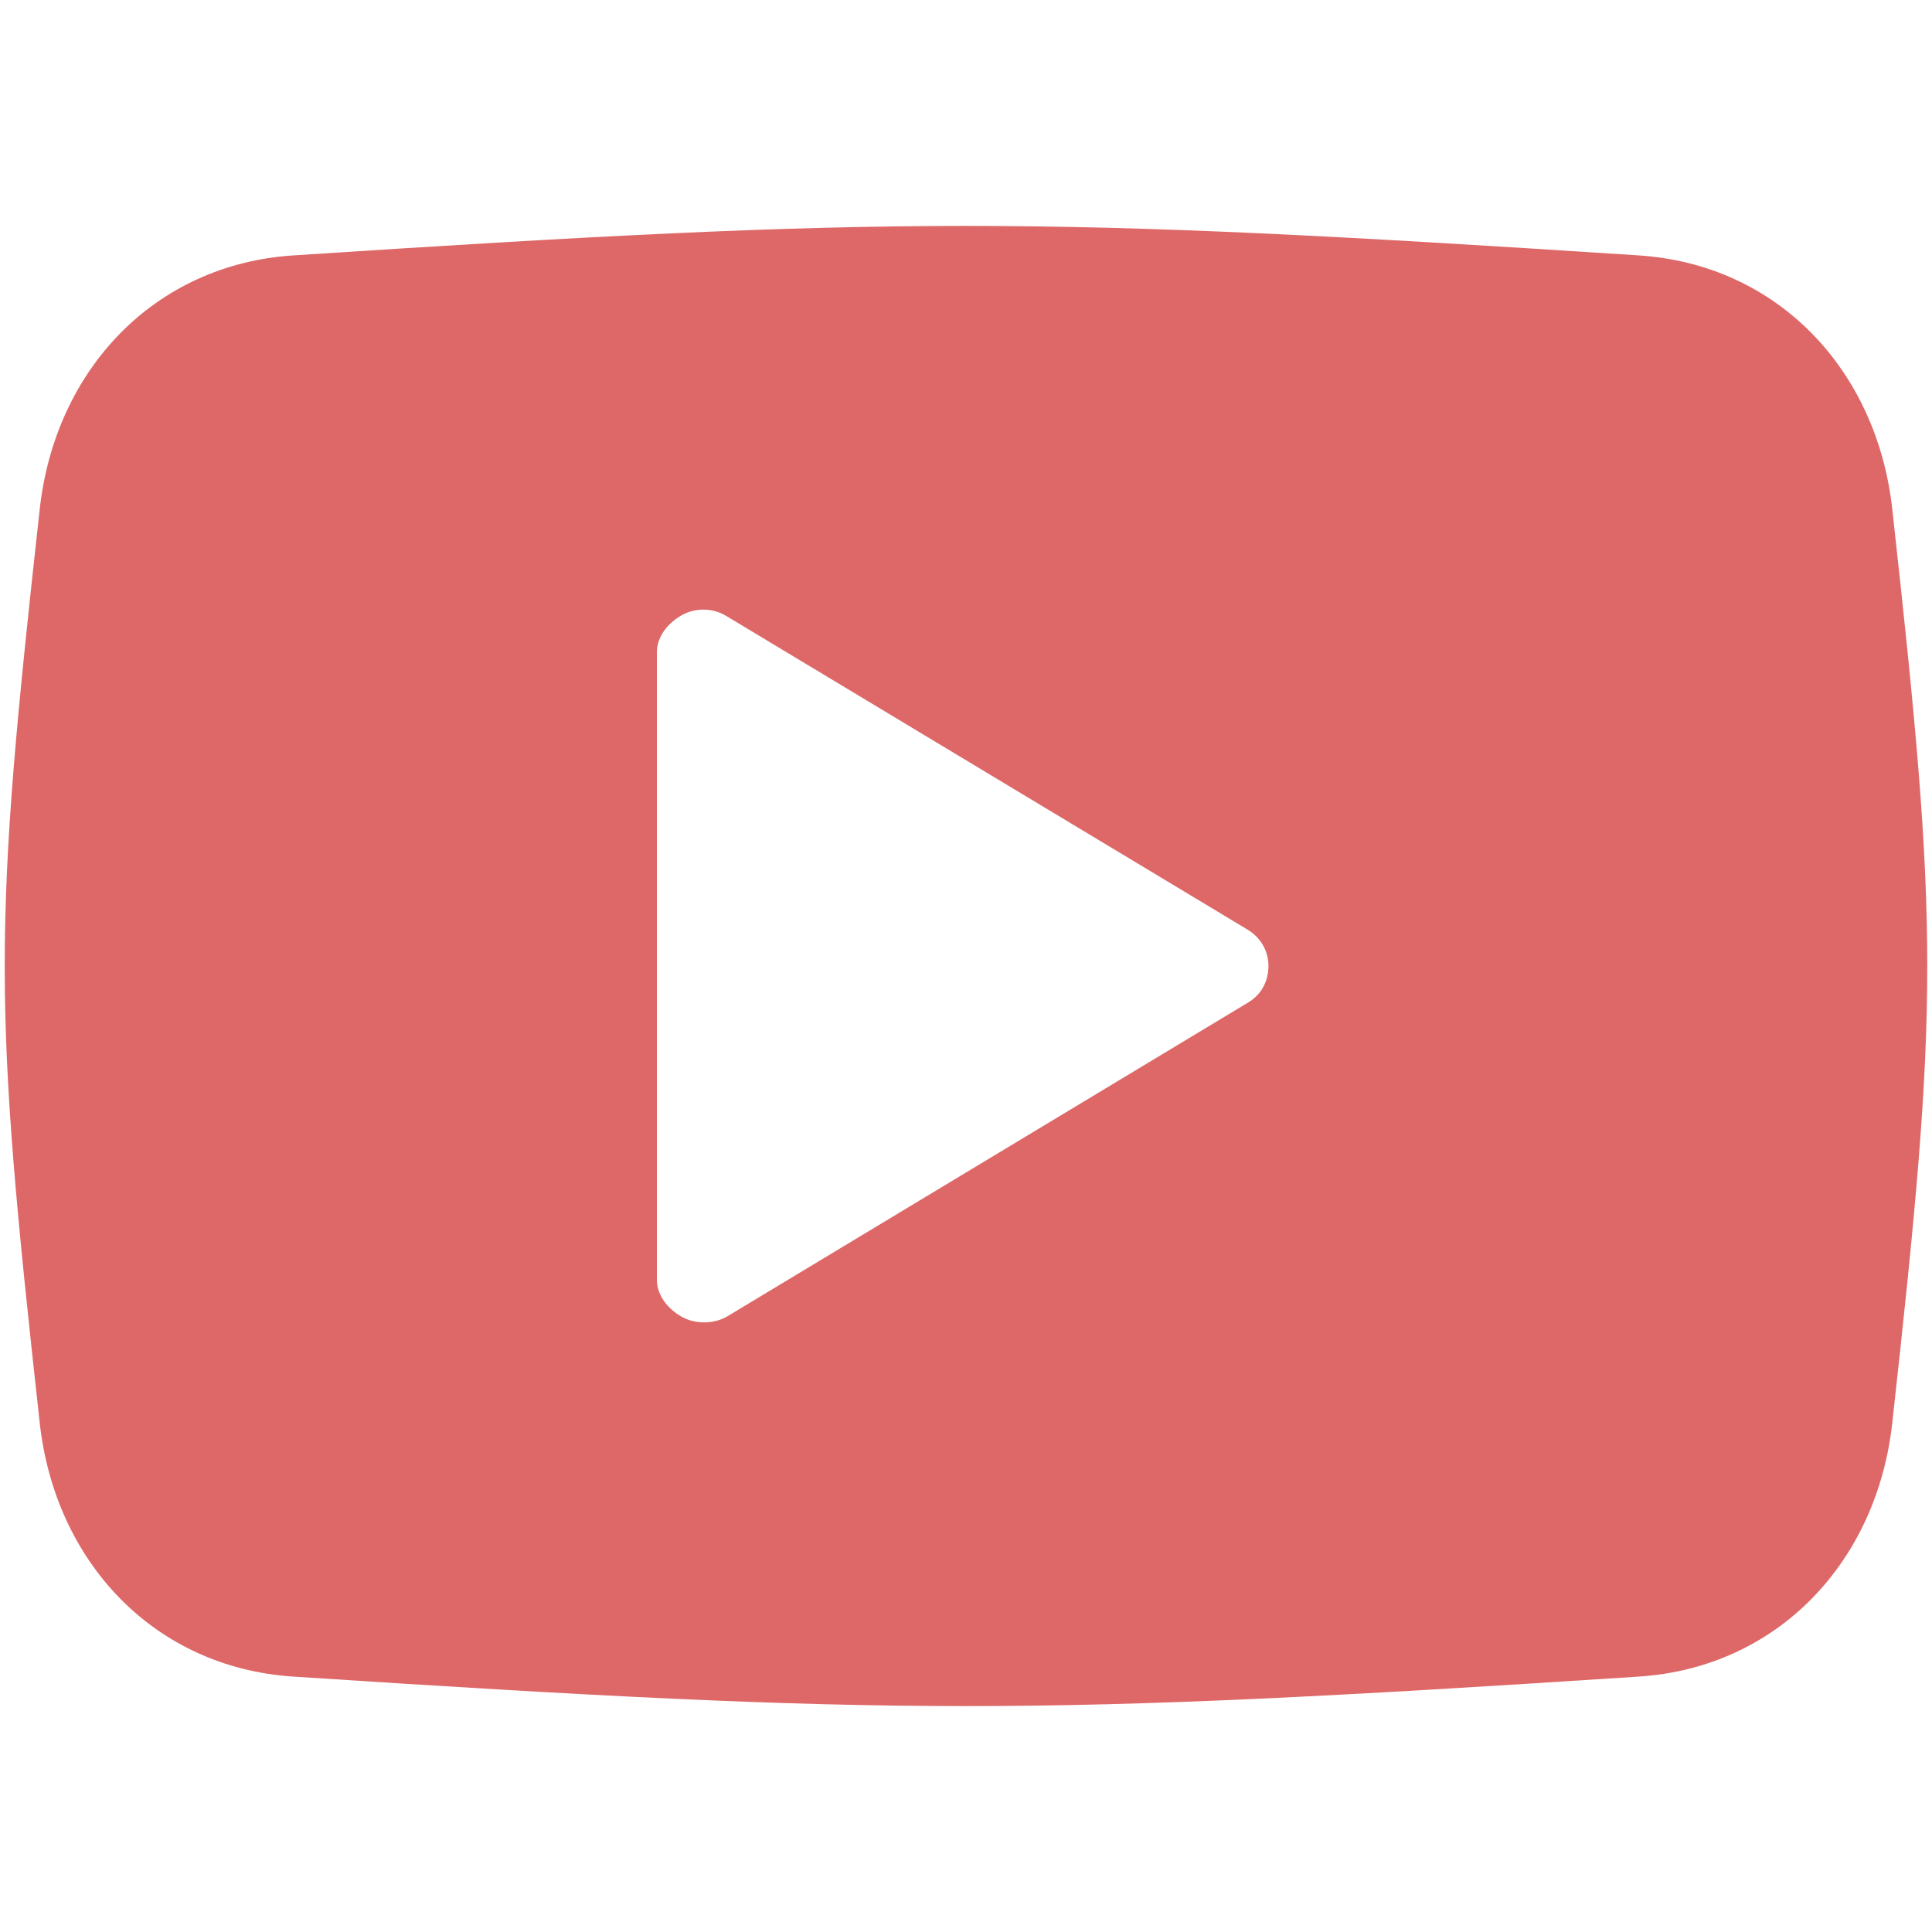 <svg xmlns="http://www.w3.org/2000/svg" xmlns:xlink="http://www.w3.org/1999/xlink" version="1.1" id="Your_Icon" x="0px" y="0px" width="100px" height="100px" viewBox="0 0 100 100" enable-background="new 0 0 100 100" xml:space="preserve">
<path fill="#de6868" fill-rule="evenodd" clip-rule="evenodd" d="M97.942,26.338c-0.795-7.177-5.913-12.648-13.119-13.118  c-31.149-2.035-38.497-2.035-69.647,0C7.97,13.69,2.853,19.159,2.058,26.338c-2.418,21.825-2.417,25.499,0,47.324  C2.853,80.841,7.973,86.31,15.176,86.78c31.151,2.035,38.498,2.035,69.647,0c7.204-0.47,12.324-5.941,13.119-13.118  C100.359,51.837,100.36,48.163,97.942,26.338z M64.609,51.886L37.664,68.123c-0.699,0.421-1.672,0.432-2.382,0.03  c-0.71-0.4-1.282-1.101-1.282-1.916V33.763c0-0.815,0.572-1.516,1.282-1.917c0.71-0.401,1.602-0.39,2.301,0.031l26.985,16.237  c0.68,0.41,1.086,1.092,1.086,1.886C65.654,50.794,65.289,51.477,64.609,51.886z"/>
</svg>